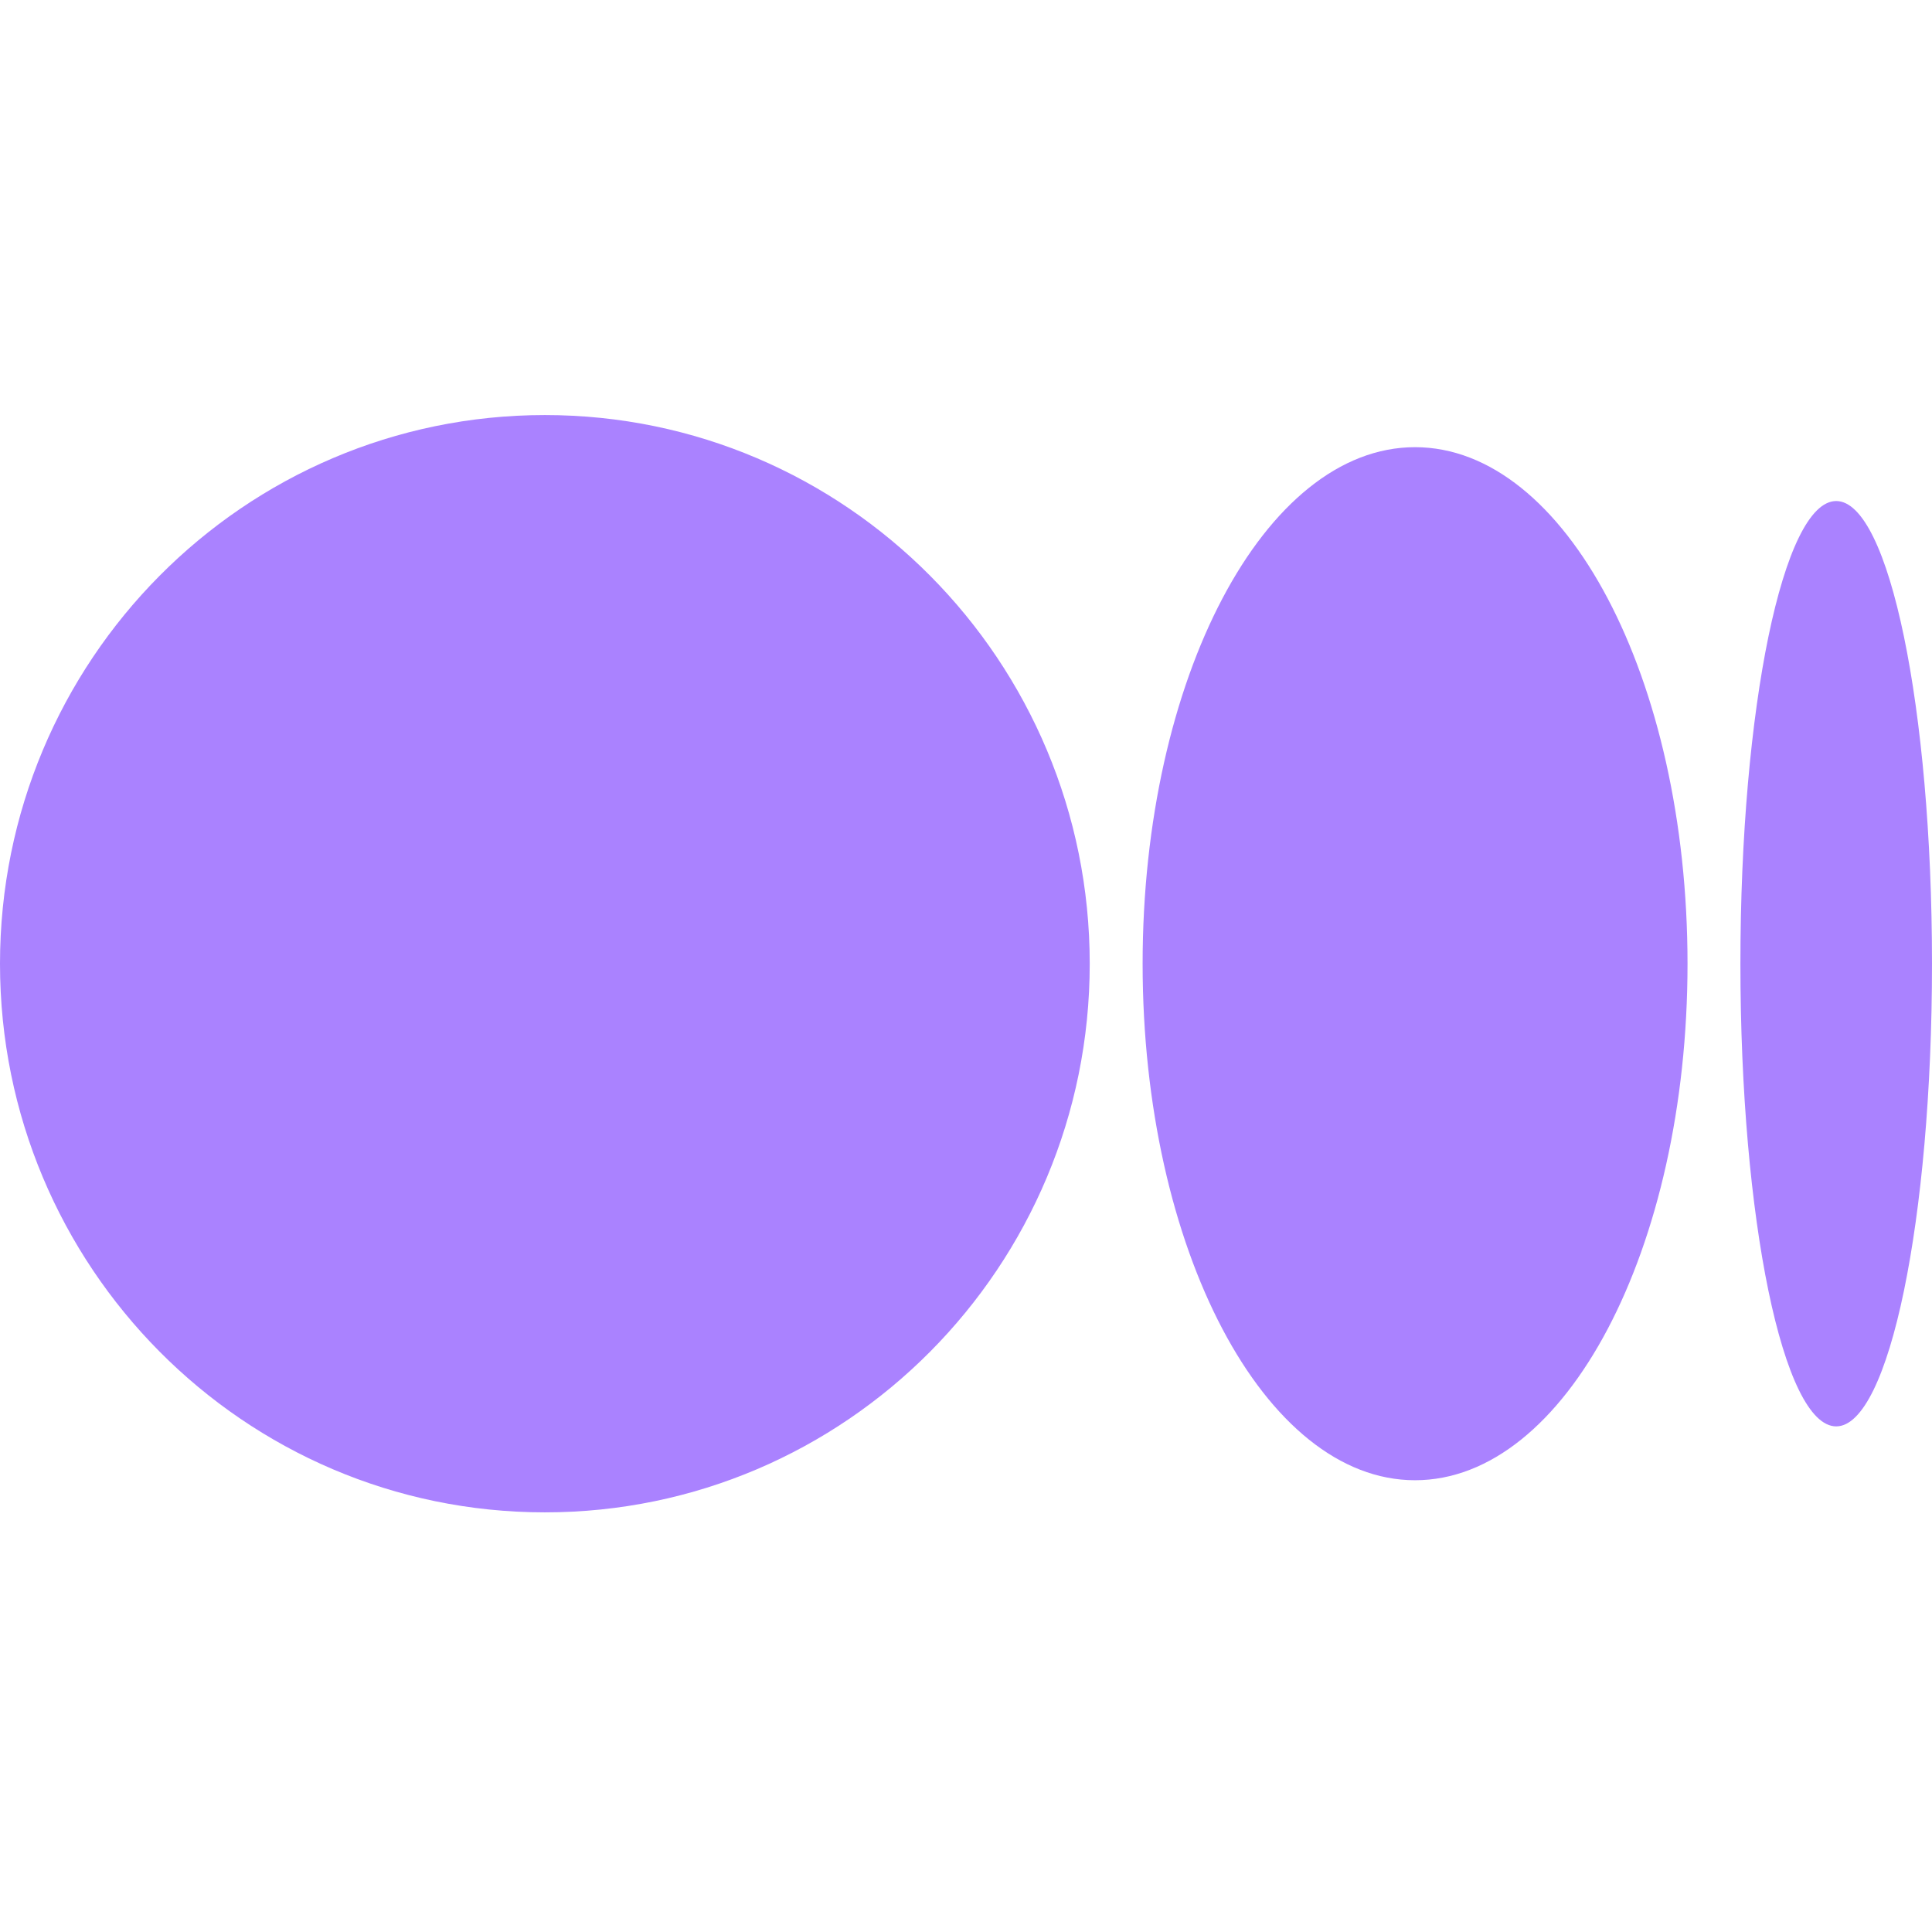 <svg width="24" height="24" viewBox="0 0 24 24" fill="none" xmlns="http://www.w3.org/2000/svg">
<path d="M6.769 5.156C10.507 5.156 13.537 8.208 13.537 11.972C13.537 15.735 10.507 18.787 6.769 18.787C3.031 18.787 0 15.735 0 11.972C0 8.208 3.03 5.156 6.769 5.156ZM17.578 5.555C19.447 5.555 20.963 8.428 20.963 11.972H20.963C20.963 15.514 19.448 18.388 17.578 18.388C15.709 18.388 14.194 15.514 14.194 11.972C14.194 8.429 15.709 5.555 17.578 5.555ZM22.81 6.224C23.467 6.224 24 8.797 24 11.972C24 15.145 23.467 17.719 22.81 17.719C22.152 17.719 21.62 15.146 21.62 11.972C21.62 8.797 22.152 6.224 22.81 6.224Z" fill="#AA82FF"/>
</svg>
